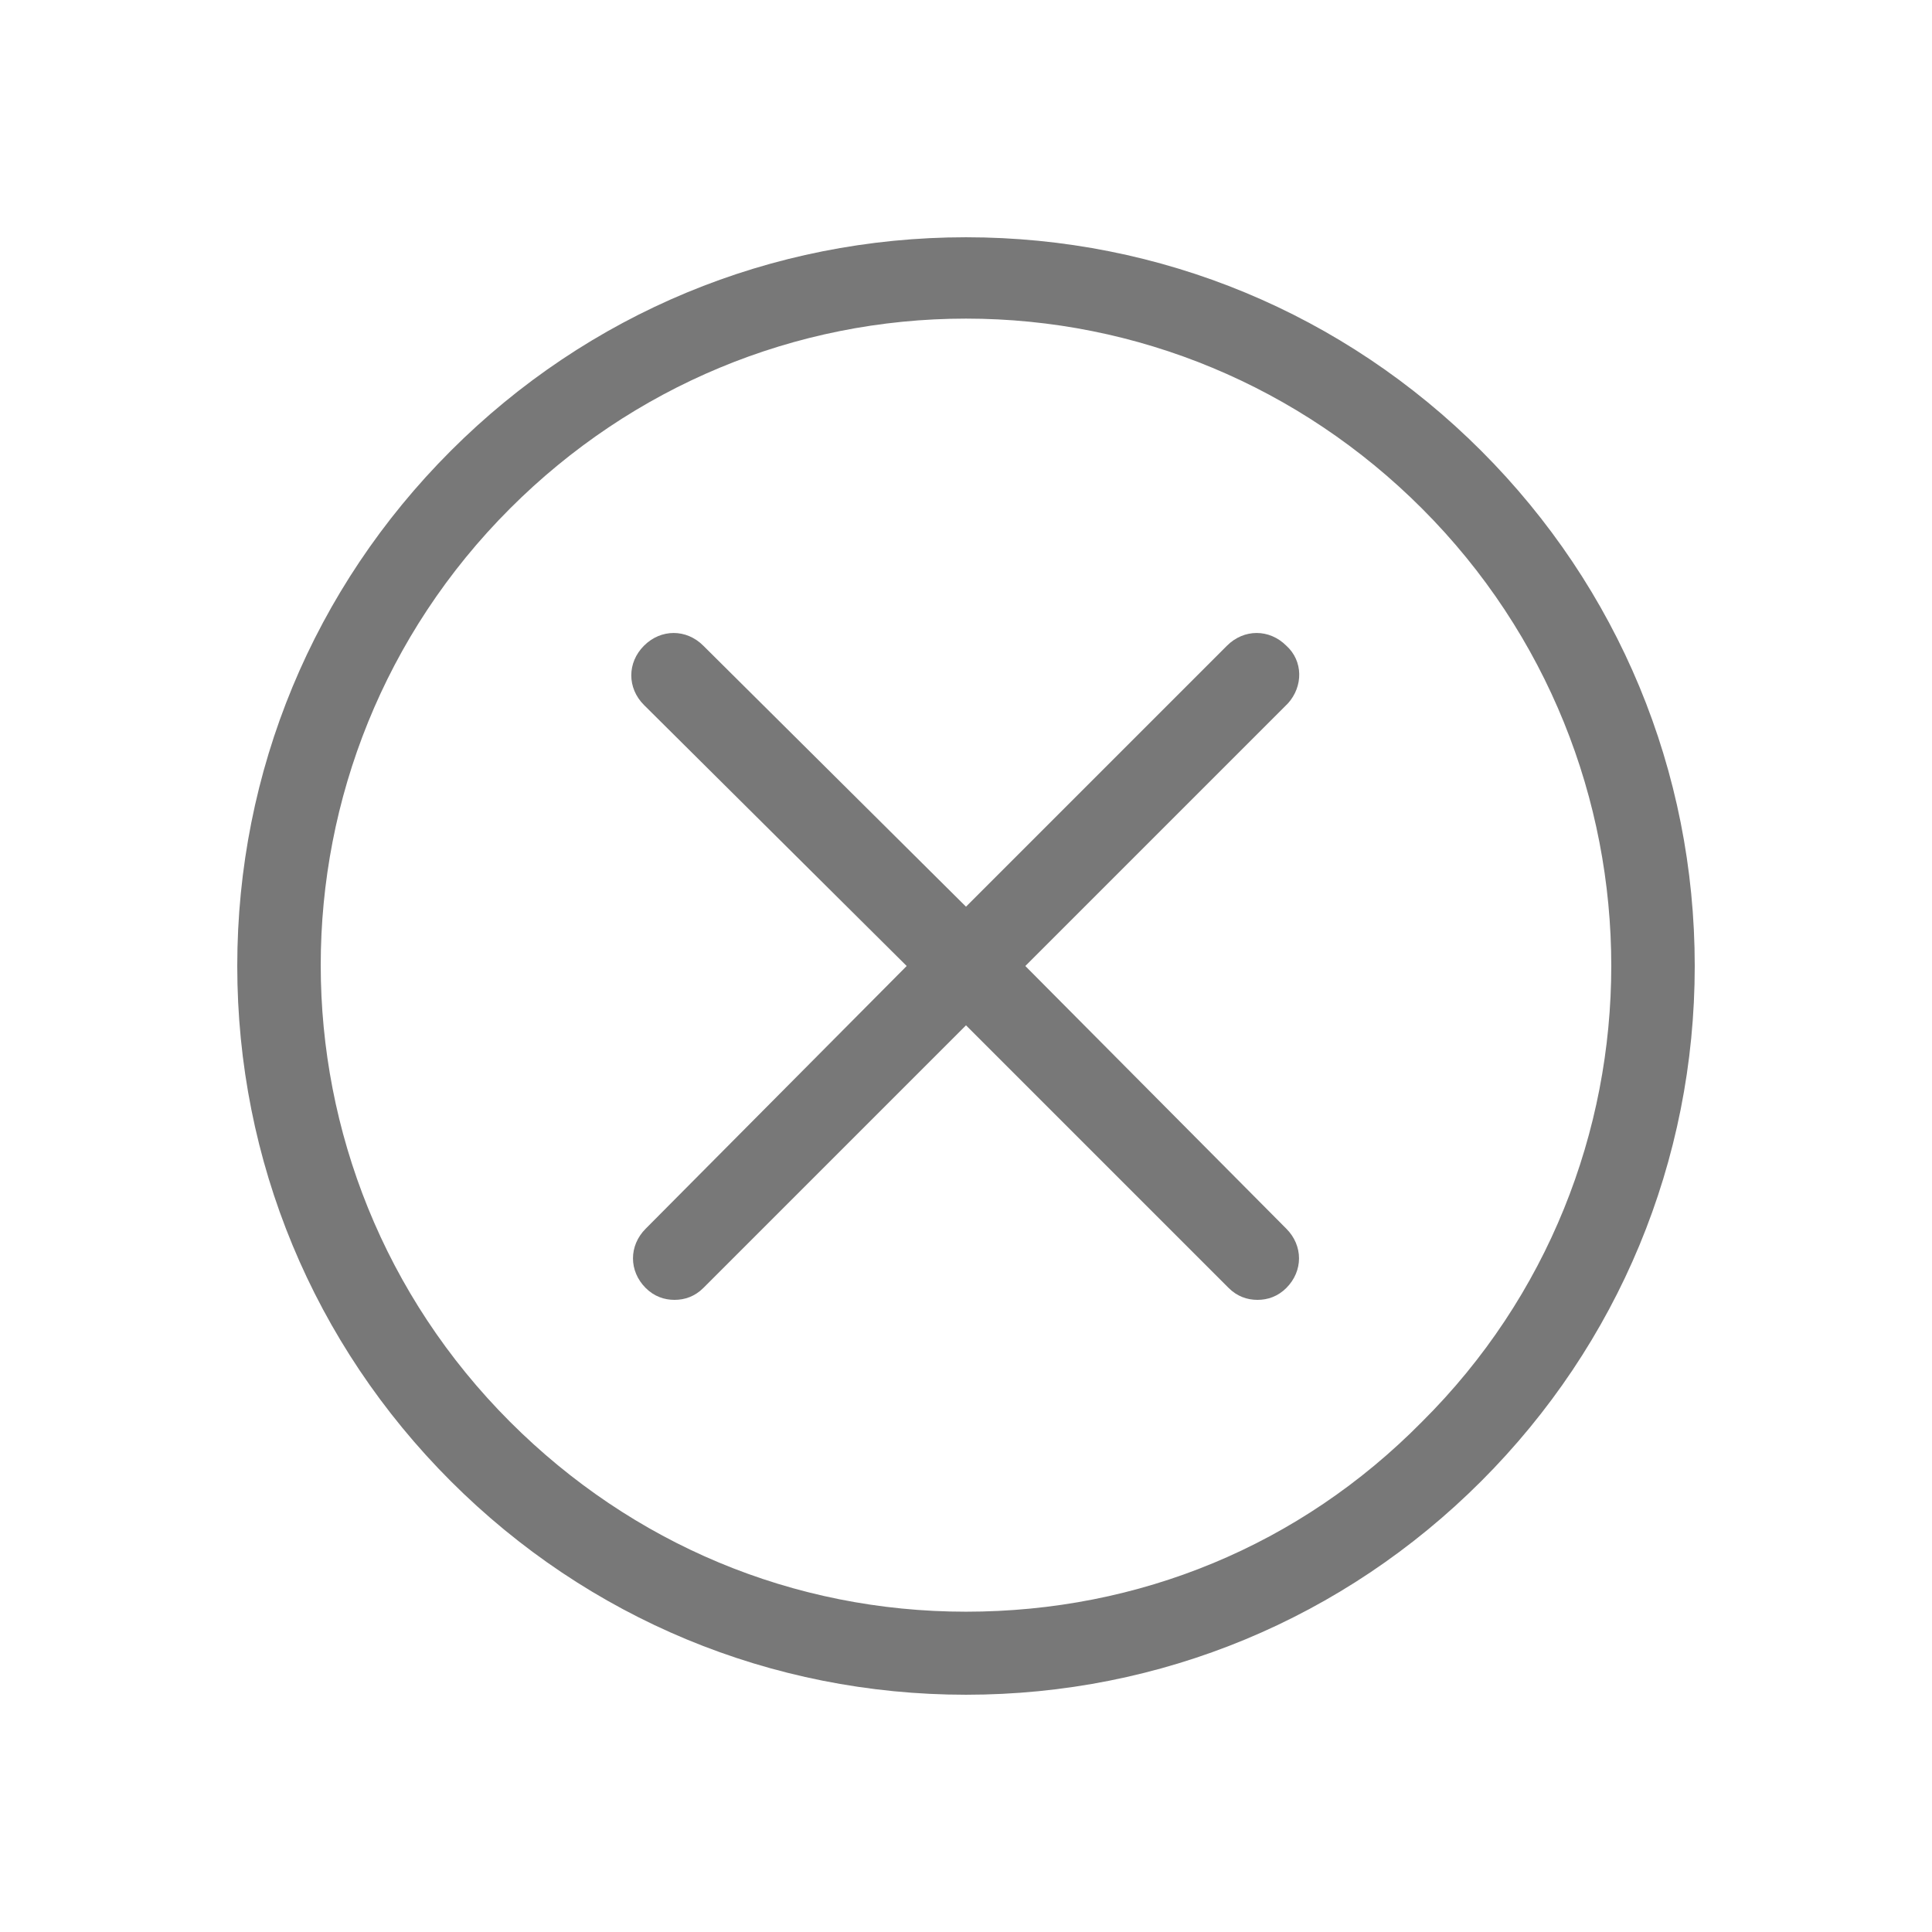 <?xml version="1.0" encoding="utf-8"?>
<!-- Generator: Adobe Illustrator 23.1.0, SVG Export Plug-In . SVG Version: 6.00 Build 0)  -->
<svg version="1.1" id="Capa_1" xmlns="http://www.w3.org/2000/svg" xmlns:xlink="http://www.w3.org/1999/xlink" x="0px" y="0px"
	 viewBox="0 0 114 114" style="enable-background:new 0 0 114 114;" xml:space="preserve">
<style type="text/css">
	.st0{fill:#787878;}
</style>
<g>
	<g>
		<path class="st0" d="M87.4,26.6C79.3,18.5,68.5,14,57,14s-22.3,4.5-30.4,12.6S14,45.5,14,57s4.5,22.3,12.6,30.4S45.5,100,57,100
			s22.3-4.5,30.4-12.6S100,68.5,100,57S95.5,34.7,87.4,26.6z M83.9,83.9C76.7,91.2,67.2,95.1,57,95.1s-19.7-4-26.9-11.2
			c-14.9-14.9-14.9-39,0-53.9c7.2-7.2,16.8-11.2,26.9-11.2s19.7,4,26.9,11.2C98.8,44.9,98.8,69.1,83.9,83.9z"/>
		<path class="st0" d="M75.9,38.1c-1-1-2.5-1-3.5,0L57,53.5L41.5,38.1c-1-1-2.5-1-3.5,0s-1,2.5,0,3.5L53.5,57L38.1,72.5
			c-1,1-1,2.5,0,3.5c0.5,0.5,1.1,0.7,1.7,0.7s1.2-0.2,1.7-0.7L57,60.5l15.5,15.5c0.5,0.5,1.1,0.7,1.7,0.7c0.6,0,1.2-0.2,1.7-0.7
			c1-1,1-2.5,0-3.5L60.5,57l15.5-15.5C76.9,40.5,76.9,39,75.9,38.1z"/>
	</g>
</g>
</svg>
